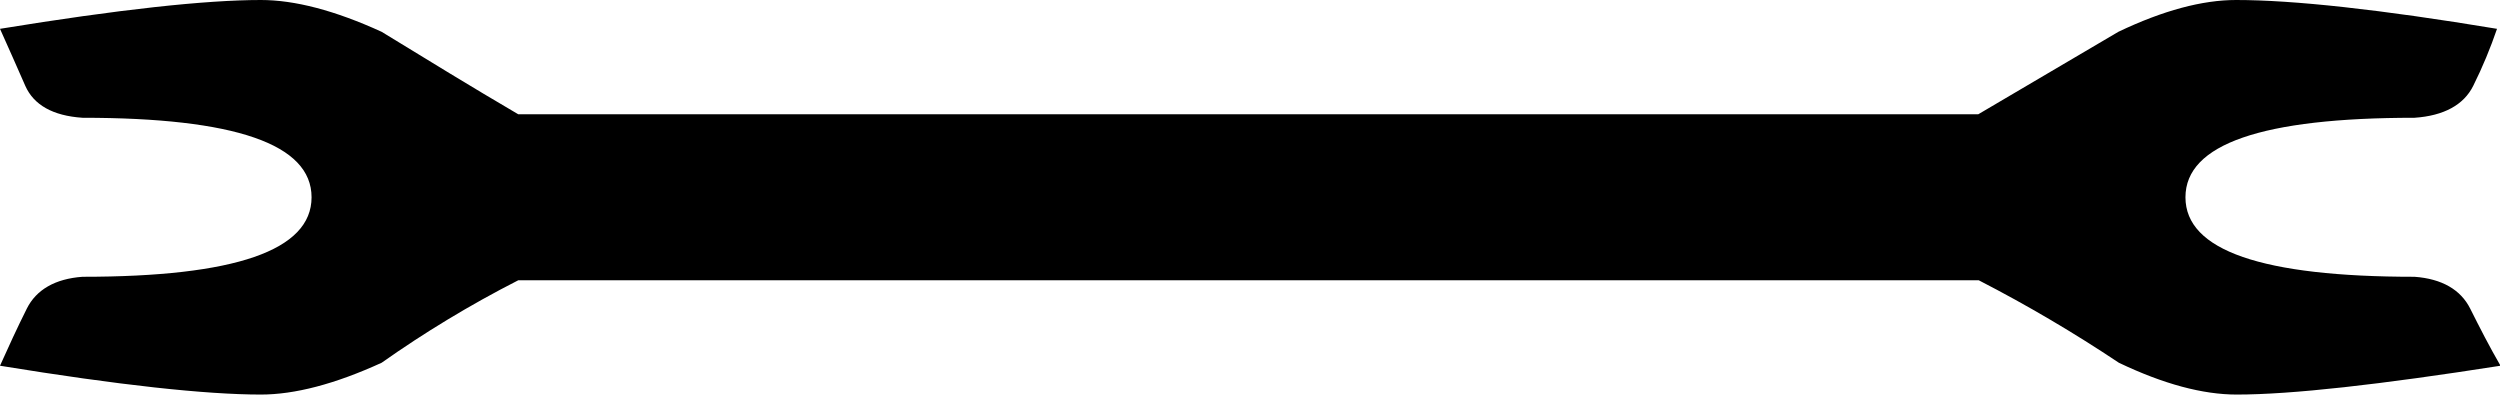<svg xmlns="http://www.w3.org/2000/svg" viewBox="0 0 503.1 79.4"><path d="M398.1 23c9.4-5.5 18.8-11.1 28.2-16.6 9-4.3 16.9-6.4 23.7-6.4 11.5 0 29 1.9 52.5 5.8-1.3 3.8-2.9 7.7-4.8 11.5s-5.9 6-11.8 6.4c-30.7 0-46.1 5.3-46.1 16s15.4 16 46.1 16c5.5.4 9.3 2.6 11.2 6.4 1.9 3.8 3.9 7.7 6.1 11.5-24.3 3.8-42 5.8-53.1 5.8-6.8 0-14.7-2.1-23.7-6.4-9-6-18.3-11.5-28.2-16.6H104.3c-9.8 5-19 10.6-27.5 16.6-9.4 4.3-17.5 6.4-24.3 6.4-11.1 0-28.6-1.9-52.5-5.8 1.7-3.8 3.5-7.7 5.4-11.5 1.9-3.8 5.7-6 11.2-6.4 30.7 0 46.1-5.3 46.1-16s-15.4-16-46.1-16c-6-.4-9.8-2.6-11.5-6.4C3.4 13.4 1.7 9.6 0 5.8 23.9 1.9 41.4 0 52.5 0c6.8 0 14.9 2.1 24.3 6.4 9 5.5 18.1 11.1 27.5 16.6h293.8z"/></svg>